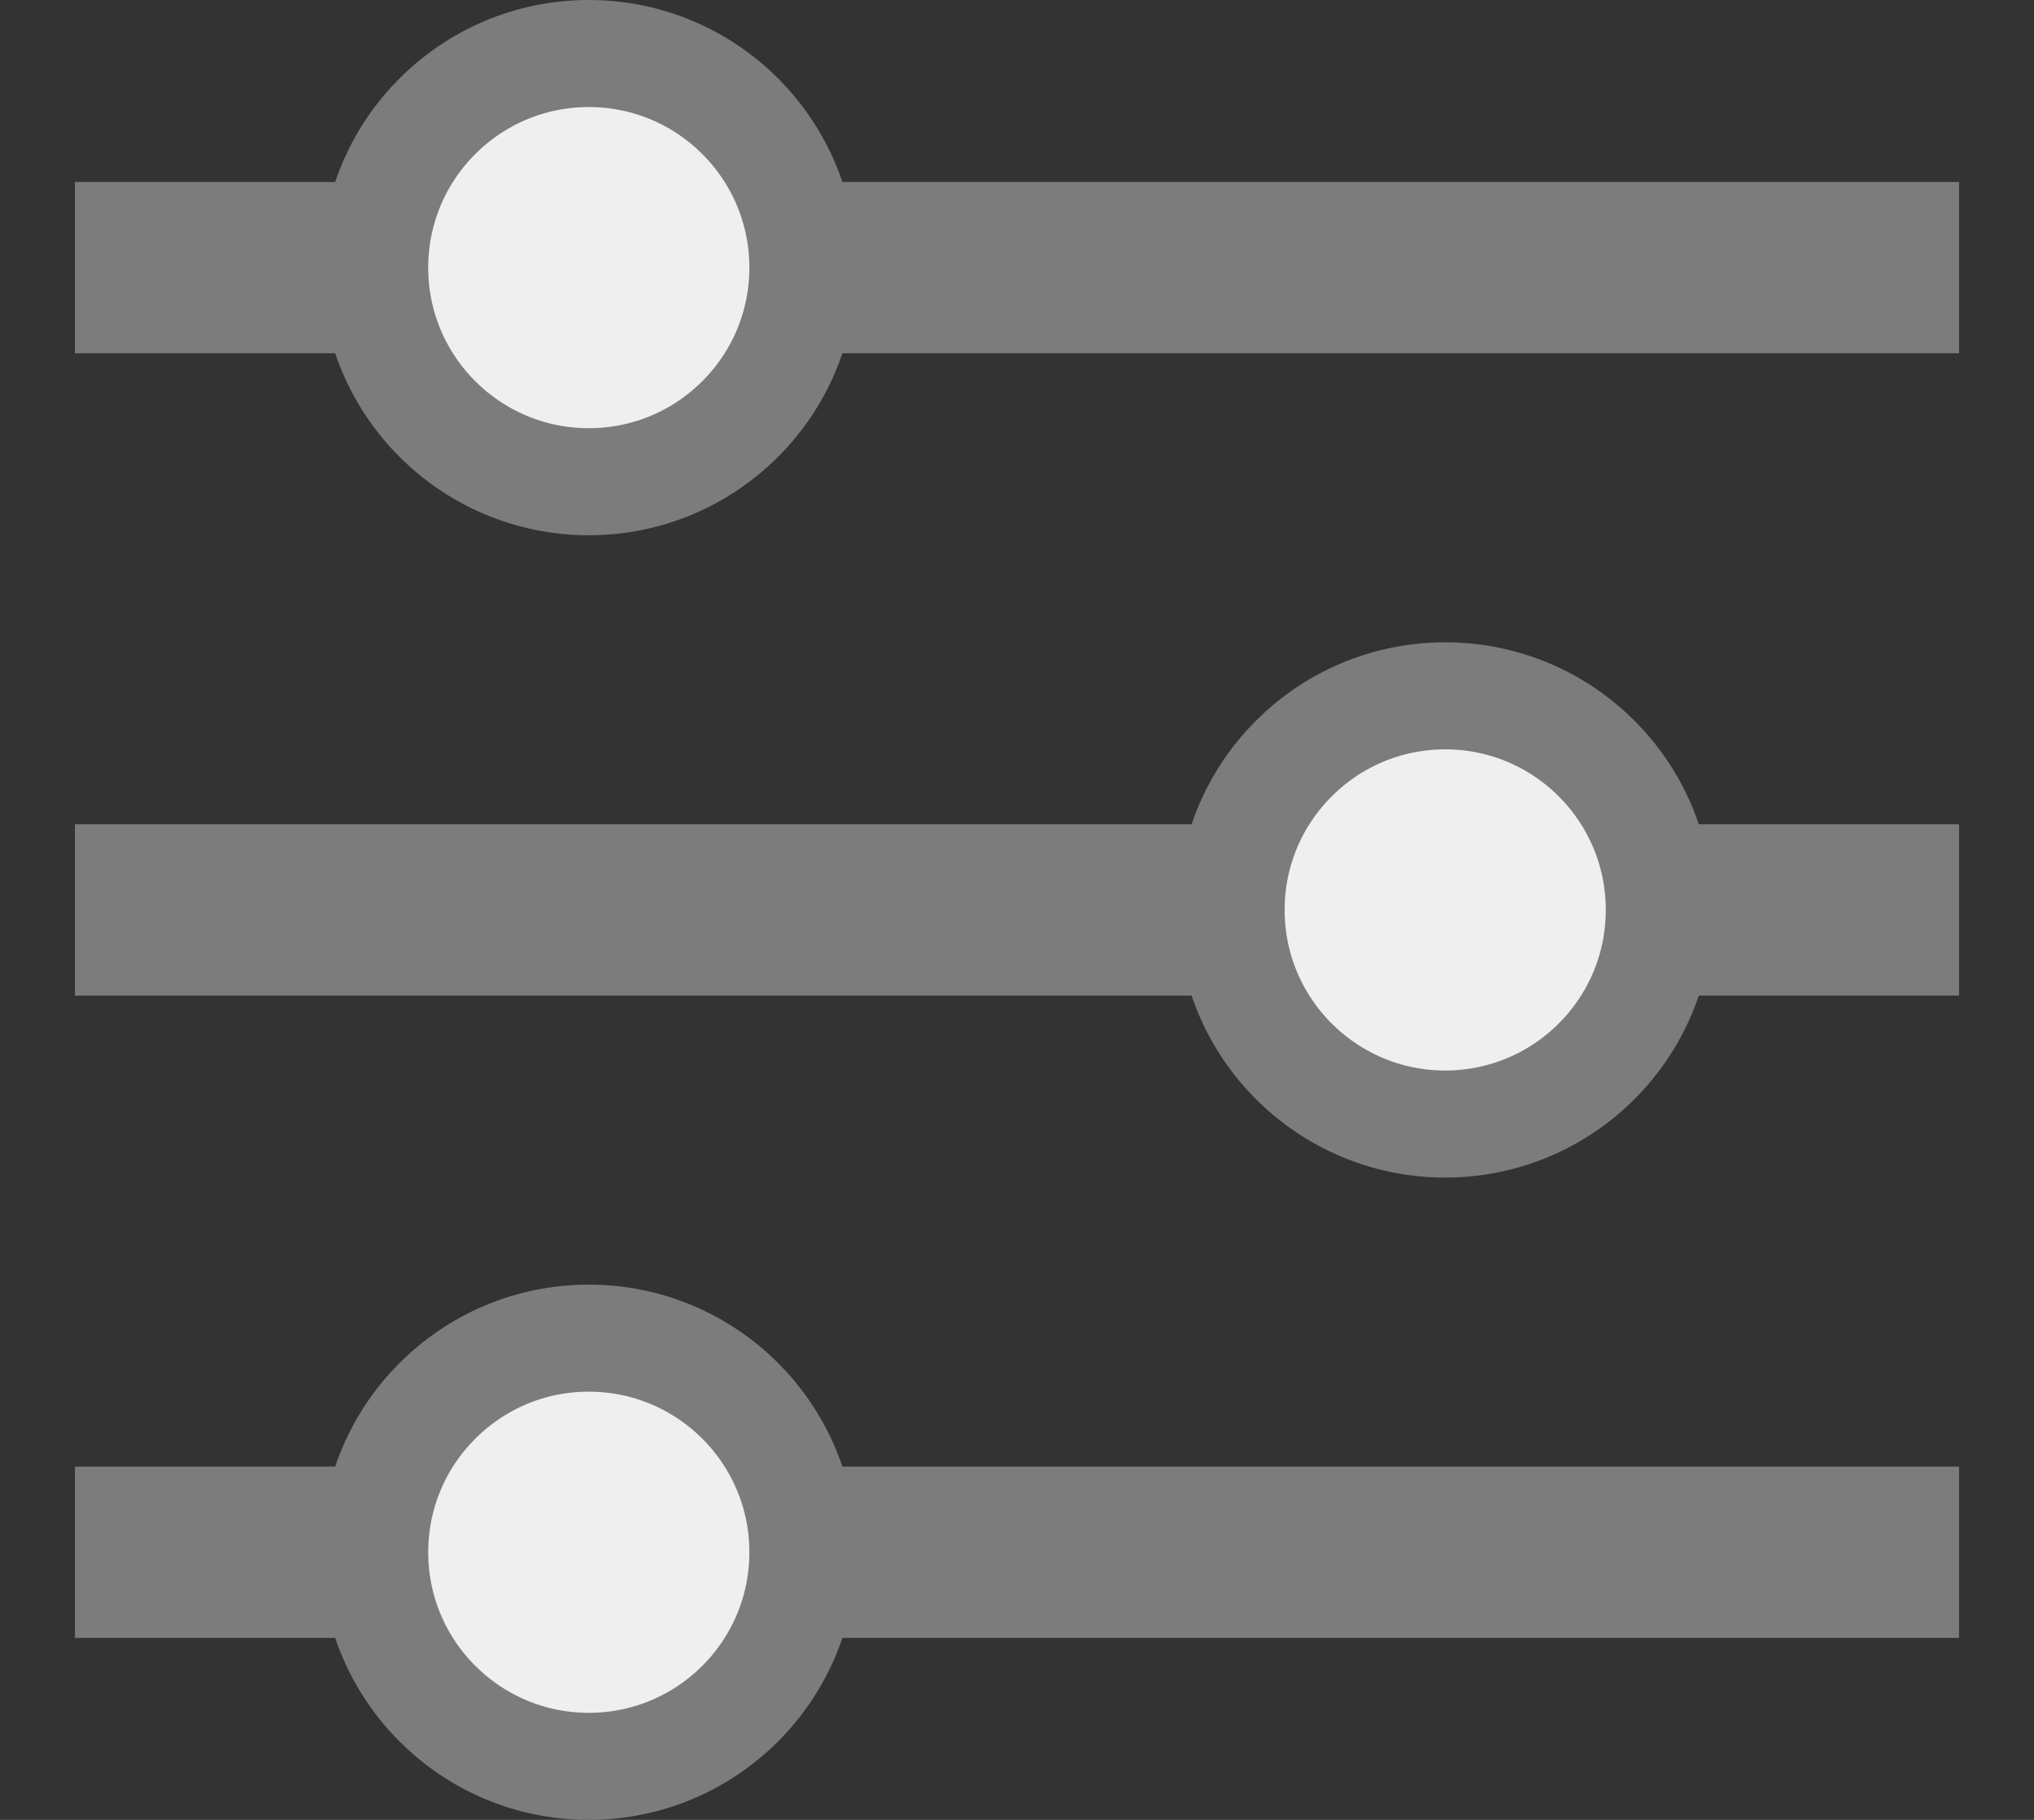<svg width="19" height="17" viewBox="0 0 19 17" fill="none" xmlns="http://www.w3.org/2000/svg">
<rect x="0" y="0" width="19" height="17" fill="#333333" stroke="none"/>
<path d="M1 13.85H0.85V14L0.85 15V15.15H1L18 15.15H18.15V15V14V13.85H18L1 13.85Z" fill="#7C7C7C" stroke="#7C7C7C" stroke-width="0.3"/>
<path d="M1 1.85H0.85V2L0.85 3V3.15H1L18 3.15H18.15V3V2V1.85L18 1.85L1 1.85Z" fill="#7C7C7C" stroke="#7C7C7C" stroke-width="0.3"/>
<circle cx="5.5" cy="2.5" r="2" fill="#EFEFEF" stroke="#7C7C7C"/>
<circle cx="5.5" cy="14.5" r="2" fill="#EFEFEF" stroke="#7C7C7C"/>
<path d="M18 9.15L18.15 9.15L18.15 9L18.15 8L18.15 7.85L18 7.85L1 7.85L0.85 7.85L0.85 8L0.85 9L0.85 9.15L1 9.15L18 9.15Z" fill="#7C7C7C" stroke="#7C7C7C" stroke-width="0.3"/>
<circle cx="13.5" cy="8.5" r="2" transform="rotate(-180 13.5 8.5)" fill="#EFEFEF" stroke="#7C7C7C"/>
</svg>
